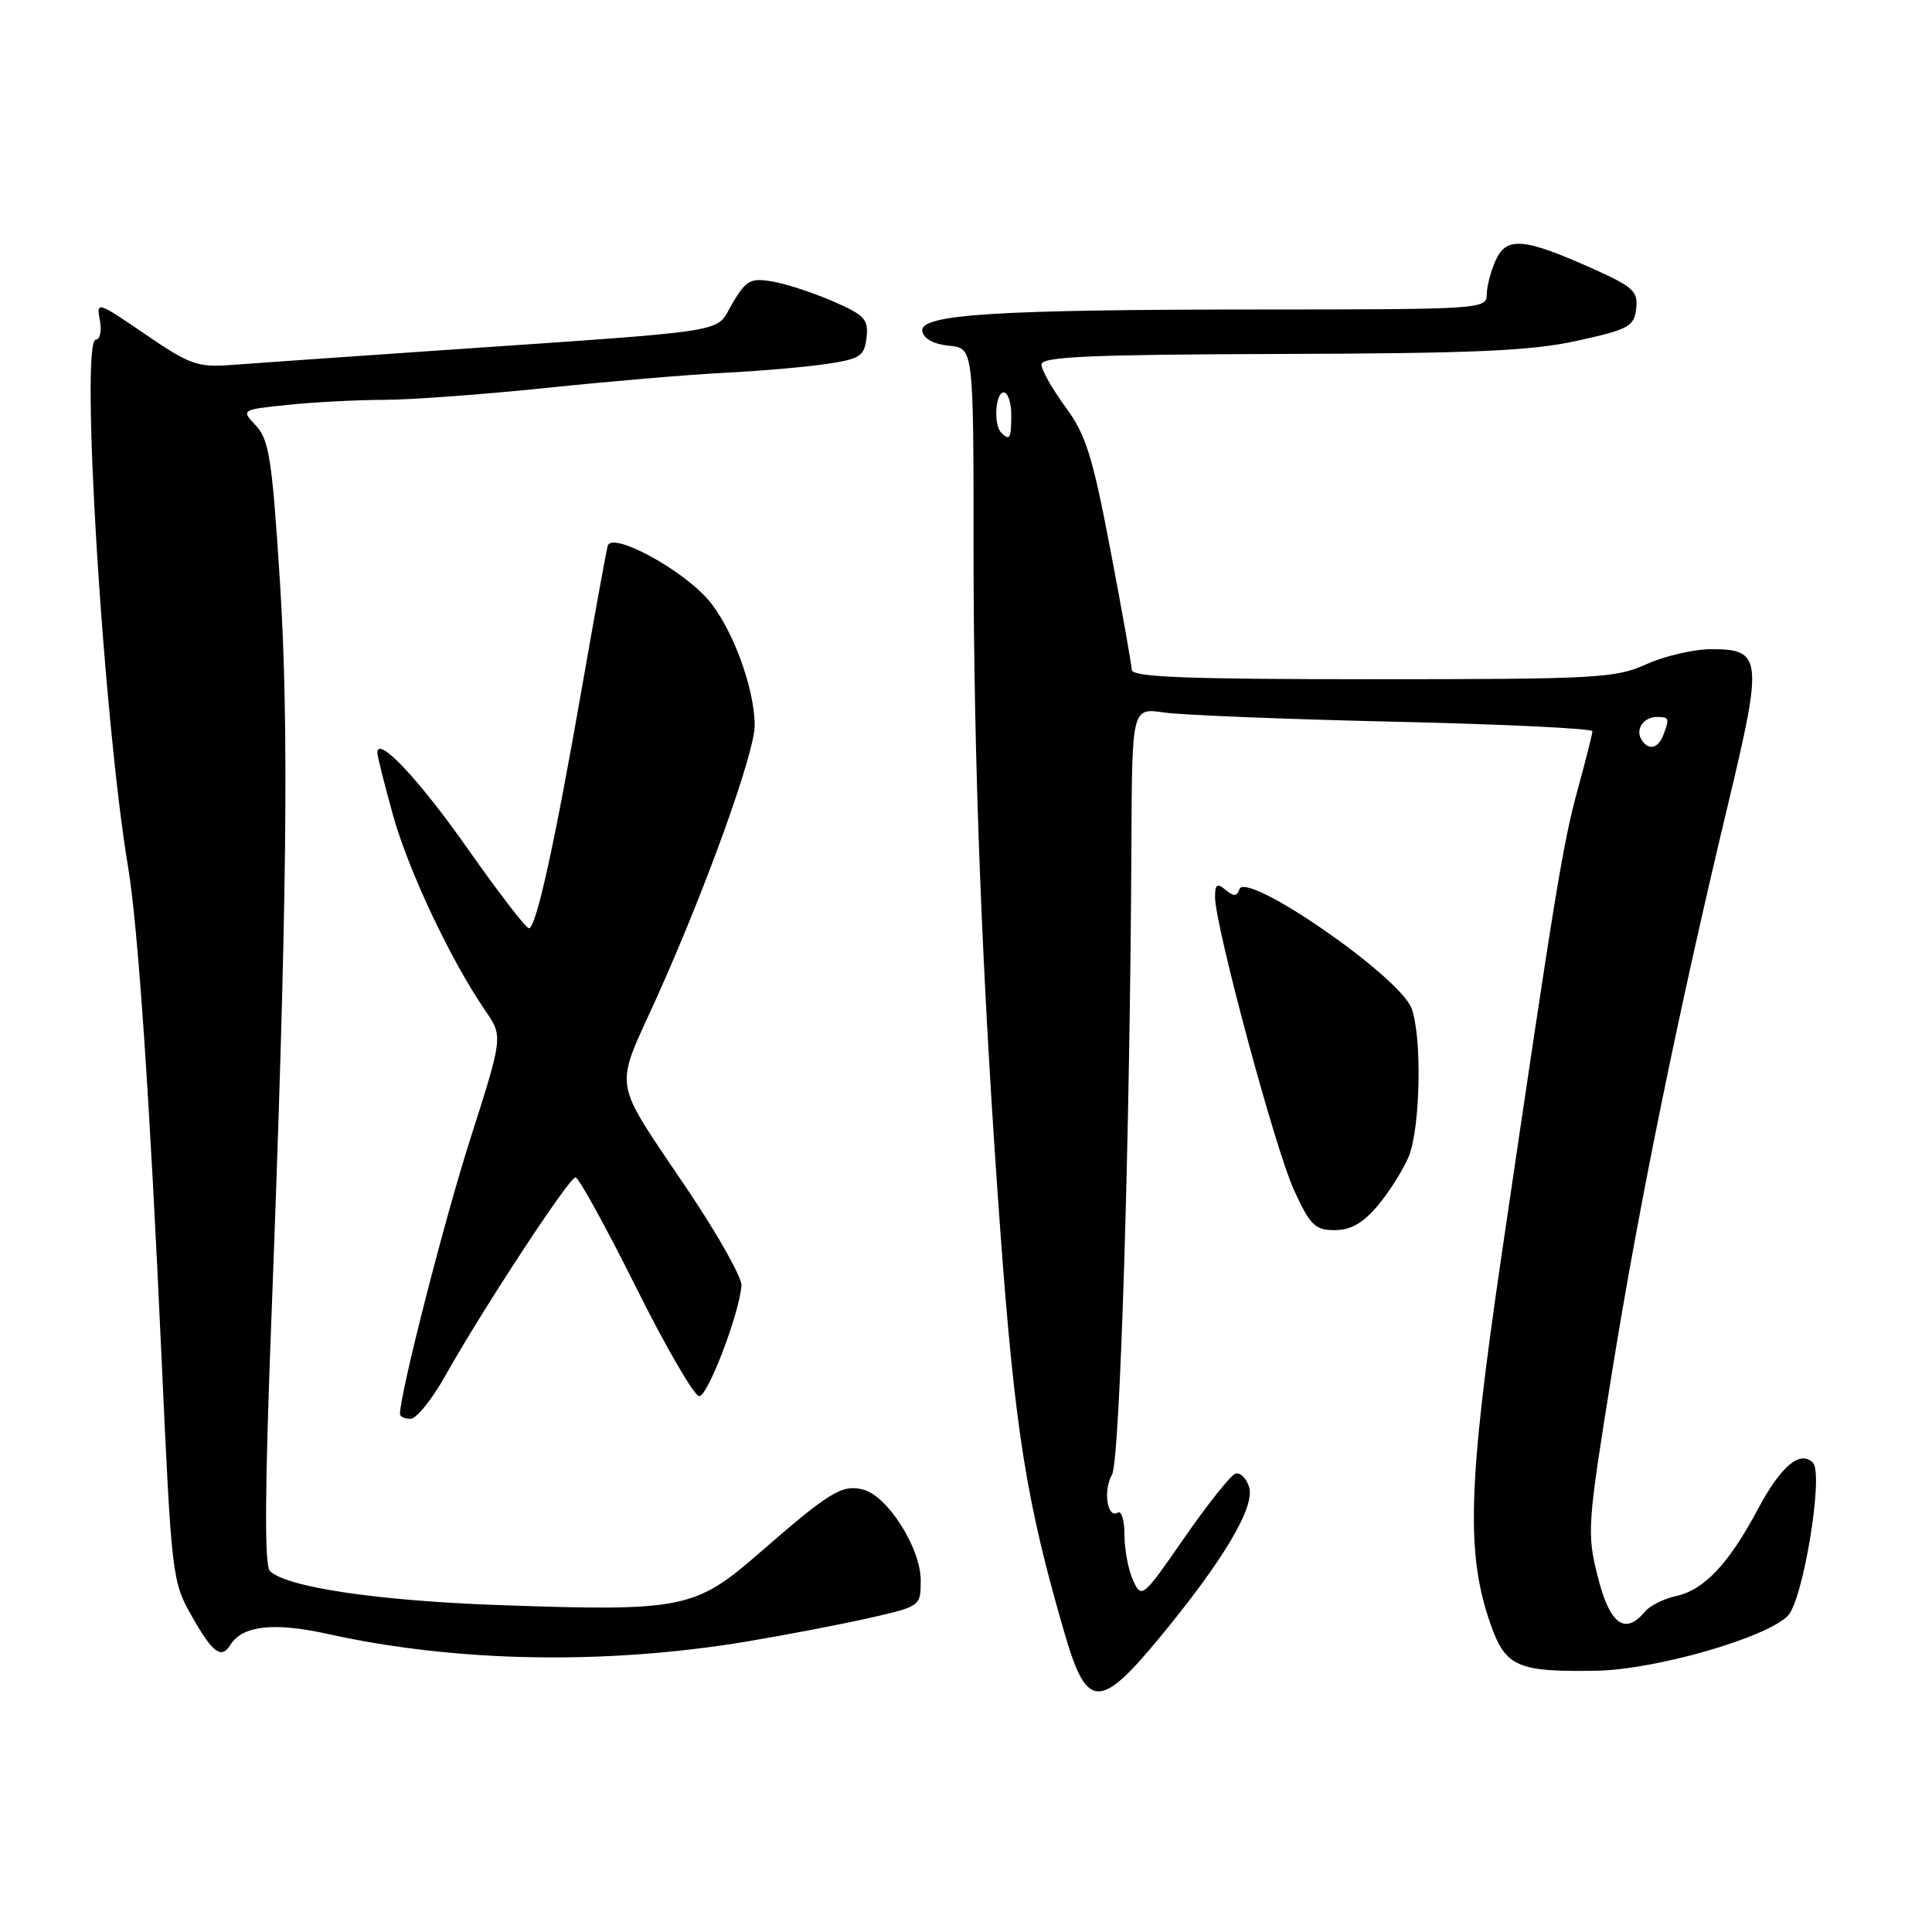 <?xml version="1.0" encoding="UTF-8" standalone="no"?>
<!DOCTYPE svg PUBLIC "-//W3C//DTD SVG 1.1//EN" "http://www.w3.org/Graphics/SVG/1.1/DTD/svg11.dtd" >
<svg xmlns="http://www.w3.org/2000/svg" xmlns:xlink="http://www.w3.org/1999/xlink" version="1.1" viewBox="0 0 256 256">
 <g >
 <path fill="currentColor"
d=" M 153.69 216.95 C 162.15 206.70 166.34 199.64 165.51 197.03 C 165.14 195.85 164.32 195.06 163.69 195.27 C 163.07 195.48 160.02 199.31 156.92 203.78 C 151.40 211.75 151.26 211.86 150.14 209.41 C 149.51 208.03 149.00 205.33 149.00 203.39 C 149.00 201.46 148.60 200.13 148.11 200.43 C 146.72 201.29 146.14 197.49 147.35 195.39 C 148.41 193.53 149.74 150.33 149.92 111.64 C 150.00 93.79 150.00 93.79 154.25 94.41 C 156.59 94.75 170.31 95.30 184.75 95.63 C 199.19 95.96 211.00 96.53 211.00 96.89 C 211.00 97.25 210.13 100.68 209.08 104.52 C 207.10 111.68 206.05 118.15 198.94 166.50 C 194.50 196.76 194.23 205.91 197.52 215.25 C 199.49 220.86 201.08 221.56 211.50 221.38 C 219.31 221.25 233.94 217.06 236.89 214.11 C 238.92 212.08 241.68 195.28 240.22 193.82 C 238.52 192.12 235.99 194.25 232.97 199.90 C 229.09 207.19 225.83 210.66 222.11 211.48 C 220.48 211.83 218.60 212.77 217.95 213.56 C 215.32 216.73 213.30 215.23 211.72 208.95 C 210.25 203.11 210.32 202.20 213.62 181.70 C 217.21 159.42 222.51 133.50 229.07 106.17 C 233.60 87.25 233.46 85.99 226.71 86.02 C 224.40 86.03 220.54 86.93 218.14 88.02 C 214.09 89.86 211.53 90.00 181.89 90.00 C 157.06 90.00 149.99 89.72 149.96 88.75 C 149.94 88.06 148.67 80.92 147.14 72.88 C 144.77 60.42 143.89 57.61 141.18 53.93 C 139.43 51.55 138.00 49.02 138.00 48.30 C 138.00 47.26 144.38 46.98 169.75 46.90 C 195.33 46.83 202.96 46.49 209.00 45.15 C 215.82 43.65 216.53 43.26 216.80 40.91 C 217.07 38.62 216.42 38.01 211.18 35.66 C 201.96 31.52 199.64 31.31 198.20 34.46 C 197.54 35.91 197.00 37.97 197.00 39.05 C 197.00 40.94 196.10 41.00 167.75 41.01 C 131.75 41.01 121.79 41.65 122.21 43.90 C 122.40 44.89 123.75 45.62 125.76 45.81 C 129.00 46.13 129.00 46.13 129.00 72.81 C 129.01 101.35 130.13 129.96 132.54 163.00 C 134.49 189.68 136.03 199.23 141.16 216.75 C 144.03 226.53 145.78 226.55 153.69 216.95 Z  M 99.00 217.50 C 104.22 216.63 111.53 215.22 115.25 214.38 C 121.98 212.84 122.00 212.83 122.00 209.40 C 122.00 205.12 117.59 198.19 114.35 197.37 C 111.56 196.67 109.92 197.68 100.54 205.85 C 92.10 213.20 90.39 213.54 66.10 212.68 C 50.00 212.11 37.91 210.31 35.76 208.16 C 35.04 207.44 35.09 197.56 35.92 175.81 C 38.04 120.39 38.32 96.32 37.09 77.02 C 36.06 60.91 35.66 58.26 33.92 56.41 C 31.93 54.29 31.93 54.29 38.11 53.65 C 41.51 53.29 47.26 52.99 50.90 52.98 C 54.53 52.97 64.25 52.25 72.50 51.39 C 80.75 50.53 91.33 49.63 96.00 49.40 C 100.67 49.16 106.75 48.64 109.50 48.23 C 113.99 47.56 114.53 47.21 114.82 44.74 C 115.10 42.30 114.58 41.75 110.32 39.90 C 107.67 38.76 104.06 37.58 102.29 37.29 C 99.44 36.81 98.85 37.14 97.03 40.23 C 94.67 44.22 98.06 43.69 57.50 46.48 C 45.40 47.31 33.30 48.16 30.62 48.36 C 26.19 48.70 25.12 48.31 19.23 44.28 C 12.90 39.95 12.75 39.90 13.23 42.42 C 13.50 43.84 13.26 45.00 12.70 45.00 C 10.60 45.00 13.66 95.07 16.99 115.00 C 18.29 122.82 19.86 145.86 21.41 180.00 C 22.74 209.08 22.80 209.57 25.47 214.25 C 28.20 219.05 29.34 219.88 30.54 217.94 C 32.11 215.40 36.30 214.93 43.40 216.50 C 60.43 220.28 80.25 220.63 99.00 217.50 Z  M 59.03 182.25 C 63.97 173.44 75.41 156.02 76.25 156.01 C 76.67 156.00 80.26 162.53 84.24 170.50 C 88.21 178.47 92.00 185.00 92.65 185.00 C 93.80 185.00 97.97 174.05 98.25 170.33 C 98.32 169.32 95.22 163.78 91.35 158.00 C 80.88 142.38 81.29 144.94 87.16 131.87 C 93.63 117.46 100.00 99.74 100.00 96.14 C 100.00 91.17 96.98 83.05 93.78 79.40 C 90.17 75.30 81.10 70.44 80.53 72.31 C 80.34 72.97 78.81 81.38 77.13 91.00 C 73.49 111.86 71.04 123.00 70.08 123.00 C 69.70 123.00 66.05 118.27 61.99 112.48 C 55.47 103.21 50.00 97.40 50.00 99.75 C 50.00 100.18 50.93 103.89 52.07 107.99 C 54.10 115.32 59.71 127.22 64.31 133.92 C 66.65 137.34 66.65 137.34 62.33 150.87 C 58.83 161.84 53.00 184.64 53.00 187.37 C 53.00 187.72 53.63 188.00 54.40 188.00 C 55.18 188.00 57.26 185.41 59.03 182.25 Z  M 182.56 159.75 C 184.07 157.96 185.91 155.05 186.65 153.28 C 188.21 149.56 188.45 137.31 187.03 133.59 C 185.42 129.34 165.07 115.29 164.22 117.84 C 163.90 118.79 163.48 118.81 162.40 117.92 C 161.28 116.98 161.00 117.17 161.00 118.85 C 161.00 122.66 168.96 152.24 171.45 157.67 C 173.60 162.36 174.24 163.00 176.86 163.00 C 178.97 163.00 180.61 162.07 182.56 159.75 Z  M 217.50 98.00 C 216.66 96.65 217.79 95.00 219.56 95.00 C 221.18 95.00 221.25 95.19 220.39 97.42 C 219.70 99.22 218.41 99.48 217.50 98.00 Z  M 132.67 57.33 C 131.62 56.29 131.89 52.00 133.00 52.00 C 133.55 52.00 134.00 53.35 134.00 55.00 C 134.00 58.11 133.80 58.46 132.67 57.33 Z "/>
</g>
</svg>